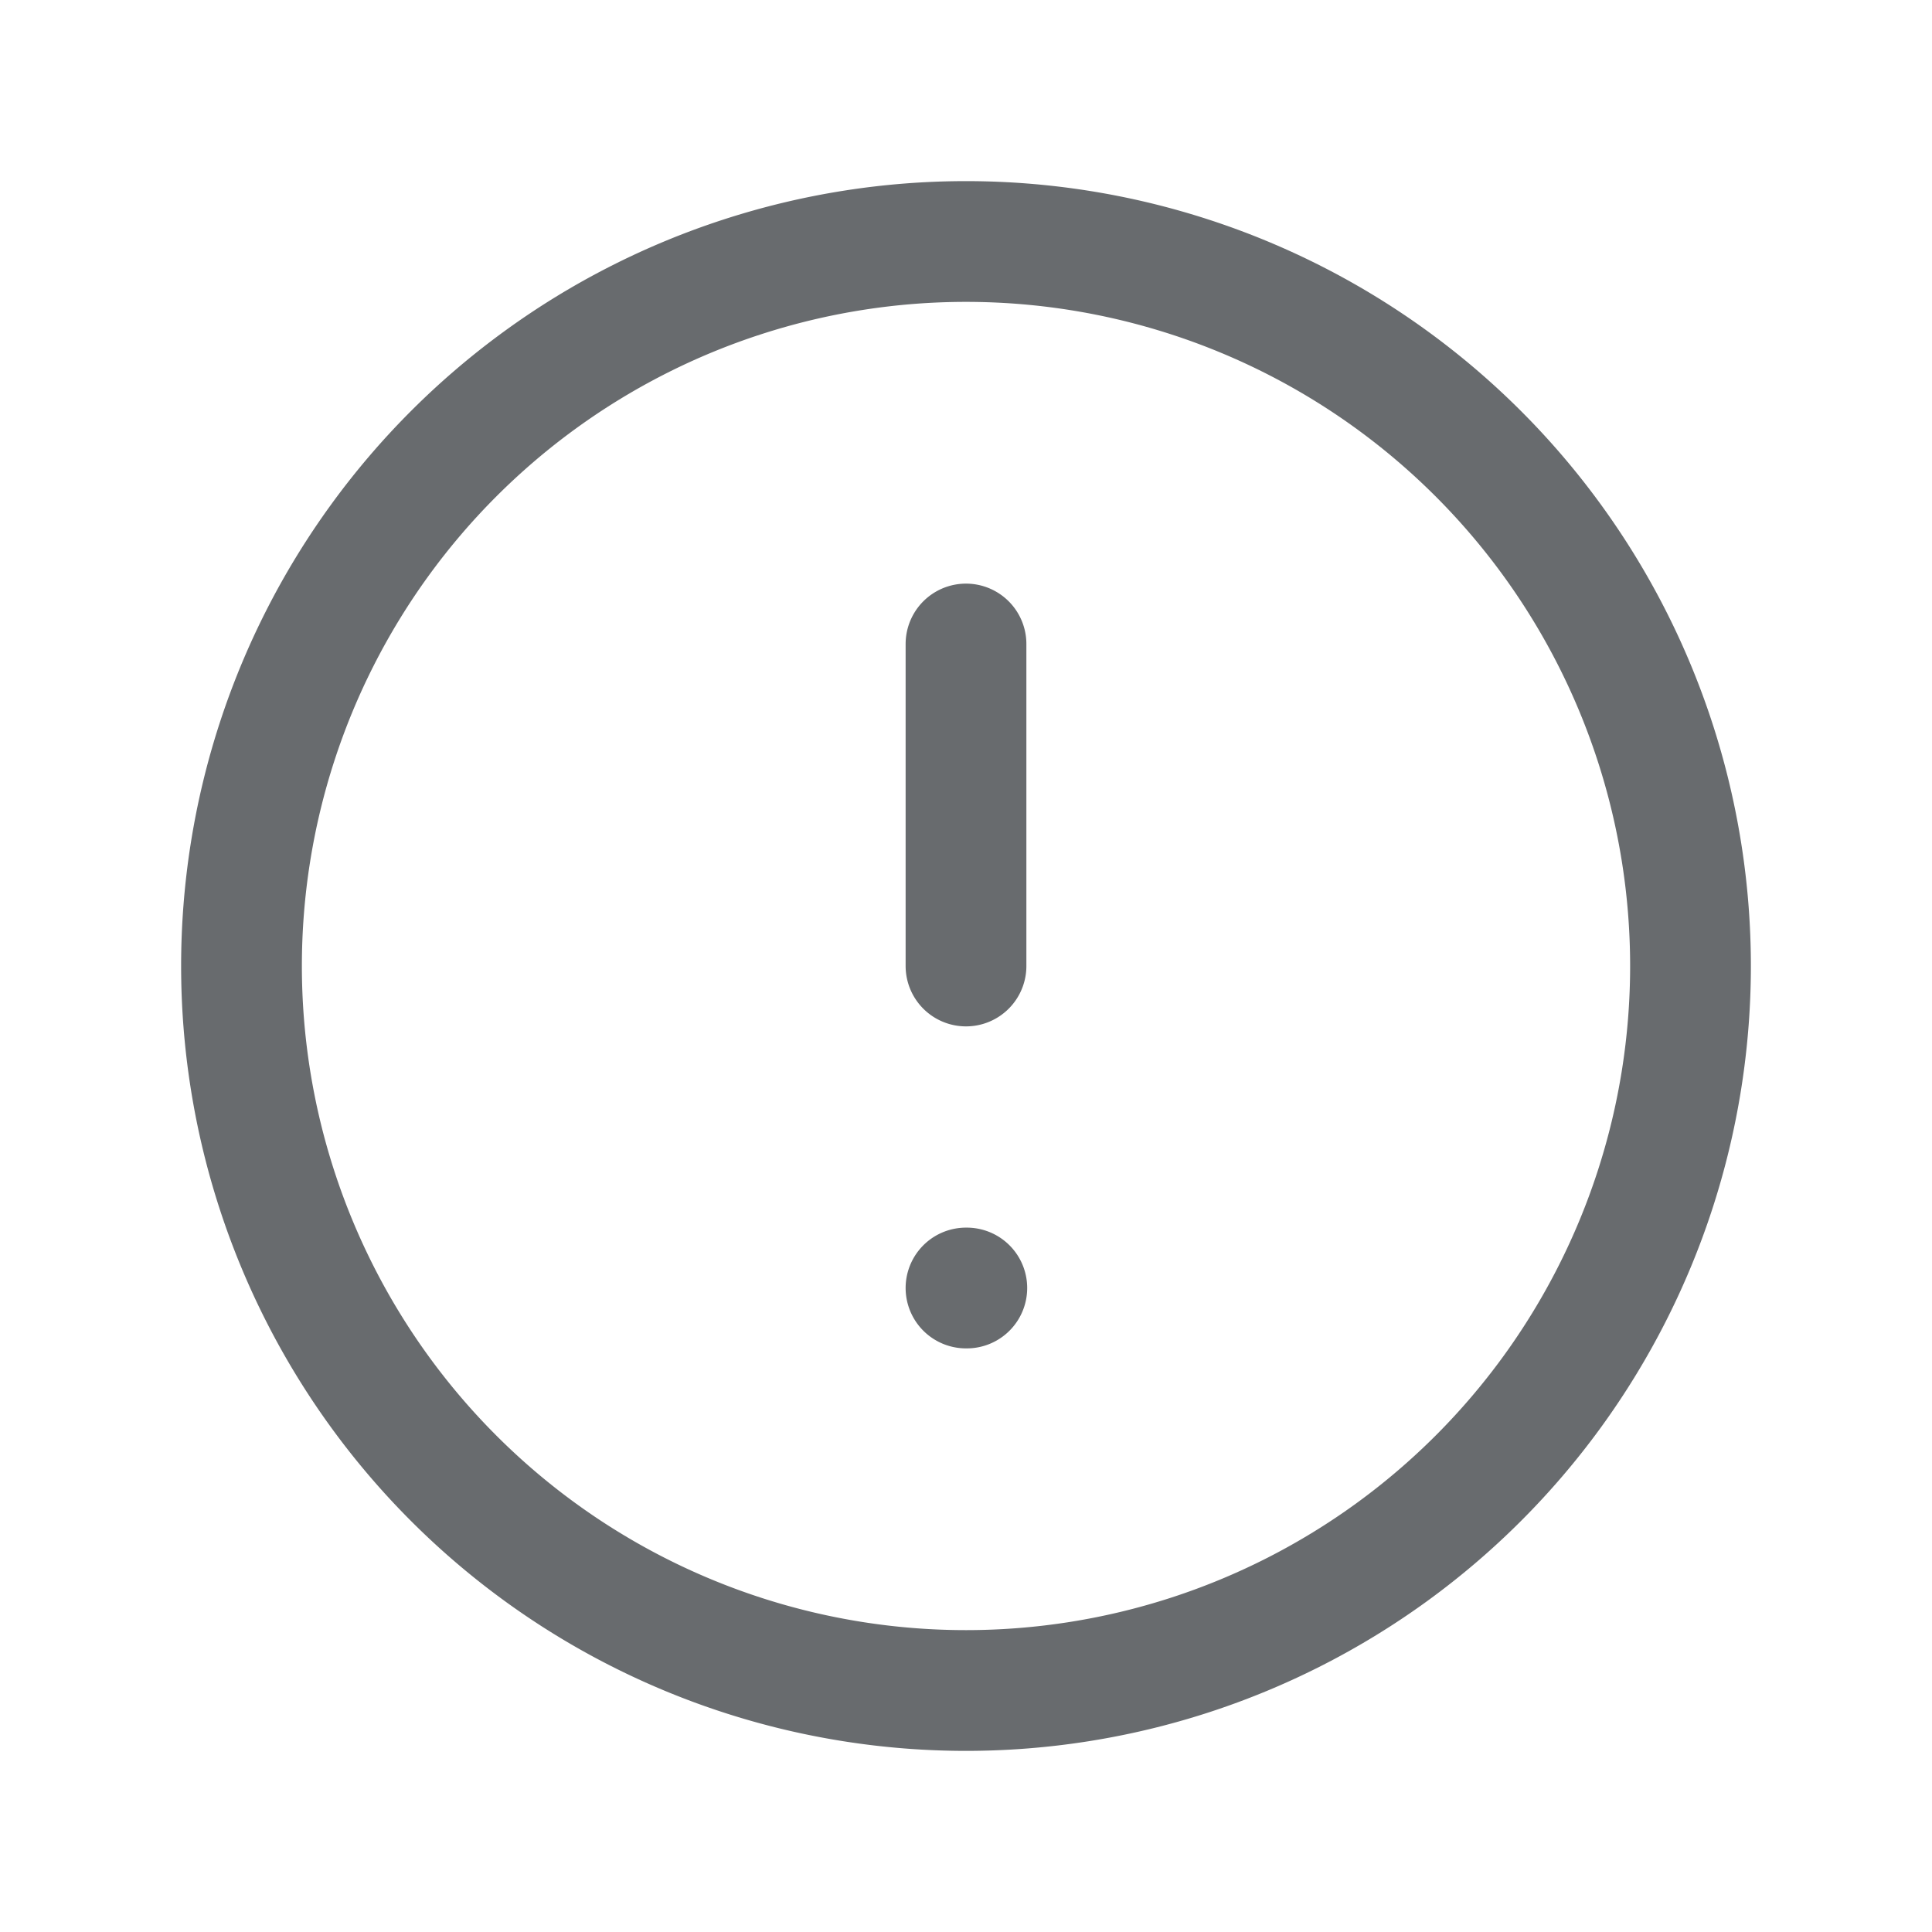 <svg width="24" height="24" fill="none" xmlns="http://www.w3.org/2000/svg"><path d="M12 8v4m0 4h.01M21 12a9 9 0 1 1-18 0 9 9 0 0 1 18 0Z" stroke="#686B6E" stroke-width="1.5" stroke-linecap="round"/></svg>